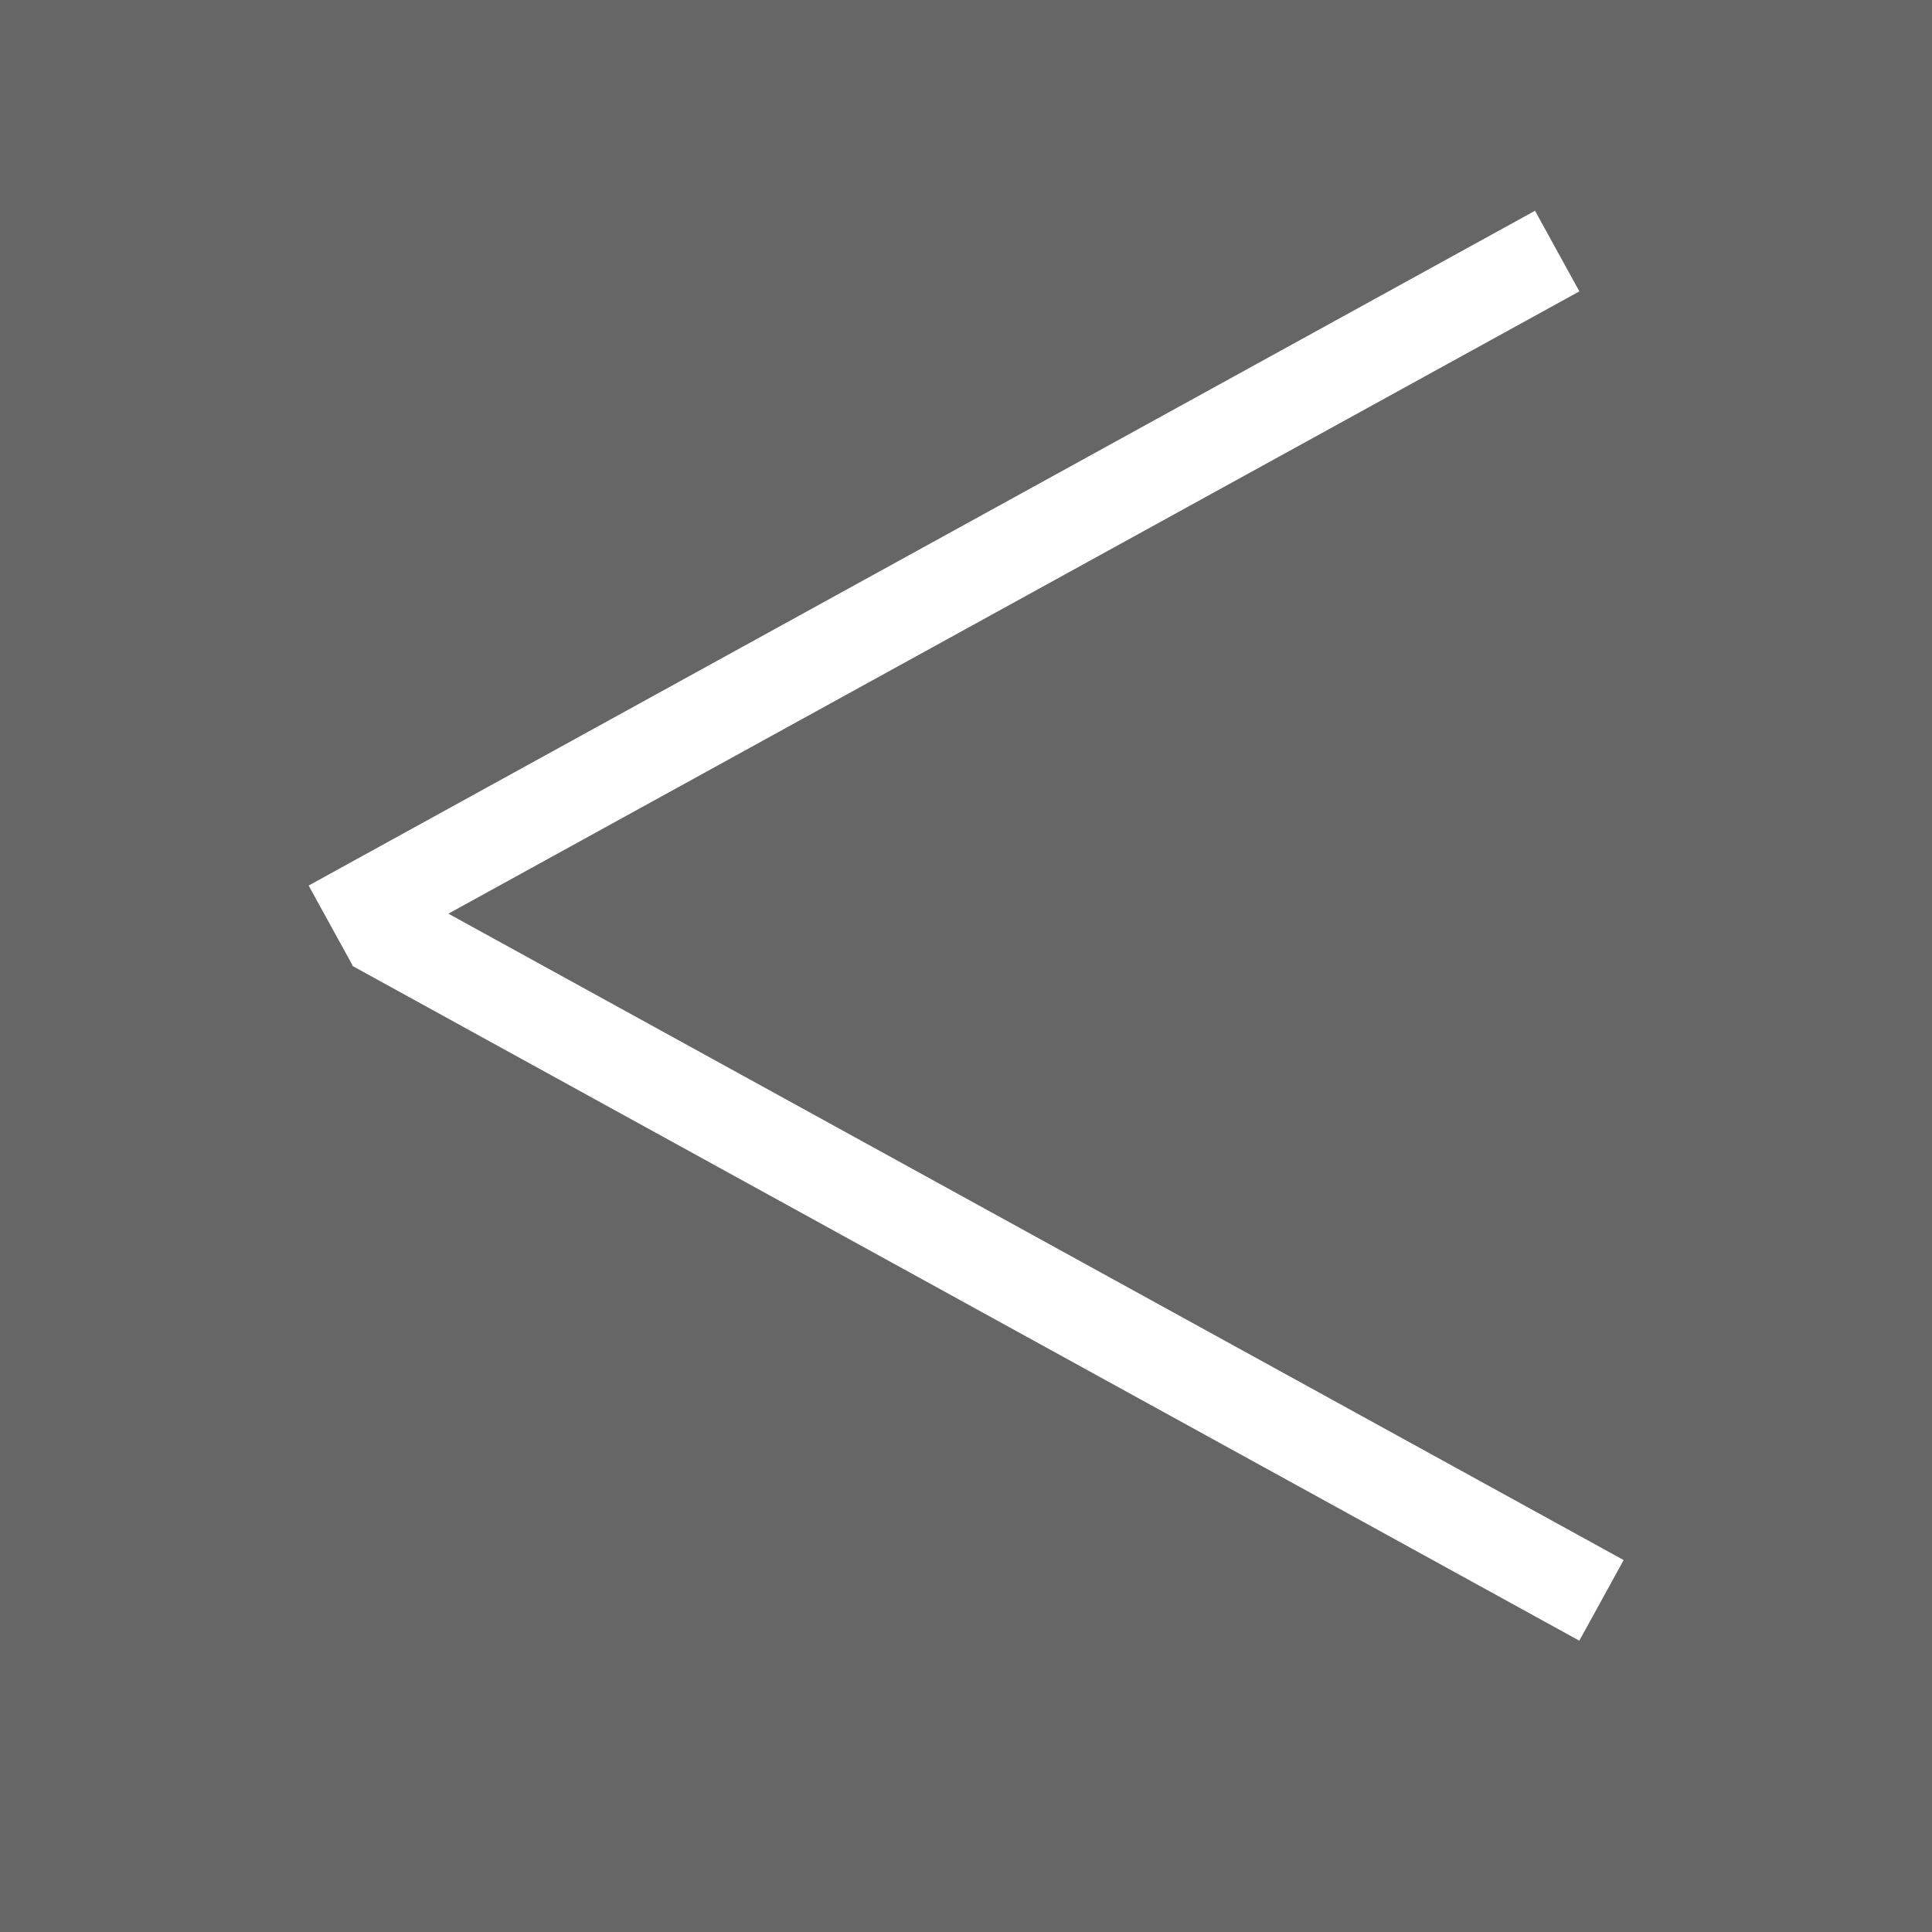 <svg width="40" height="40" viewBox="0 0 40 40" fill="none" xmlns="http://www.w3.org/2000/svg">
<rect x="0" y="0" width="40" height="40" fill="#333333" stroke="none"/>
<rect width="40" height="40" transform="matrix(-1 0 0 1 40 0)" fill="#666666"/>
<line y1="-0.952" x2="28.985" y2="-0.952" transform="matrix(-0.876 0.482 0.482 0.876 32.699 6.032)" stroke="white" stroke-width="1.905"/>
<line x1="7.76" y1="19.166" x2="33.157" y2="33.134" stroke="white" stroke-width="1.905"/>
</svg>
